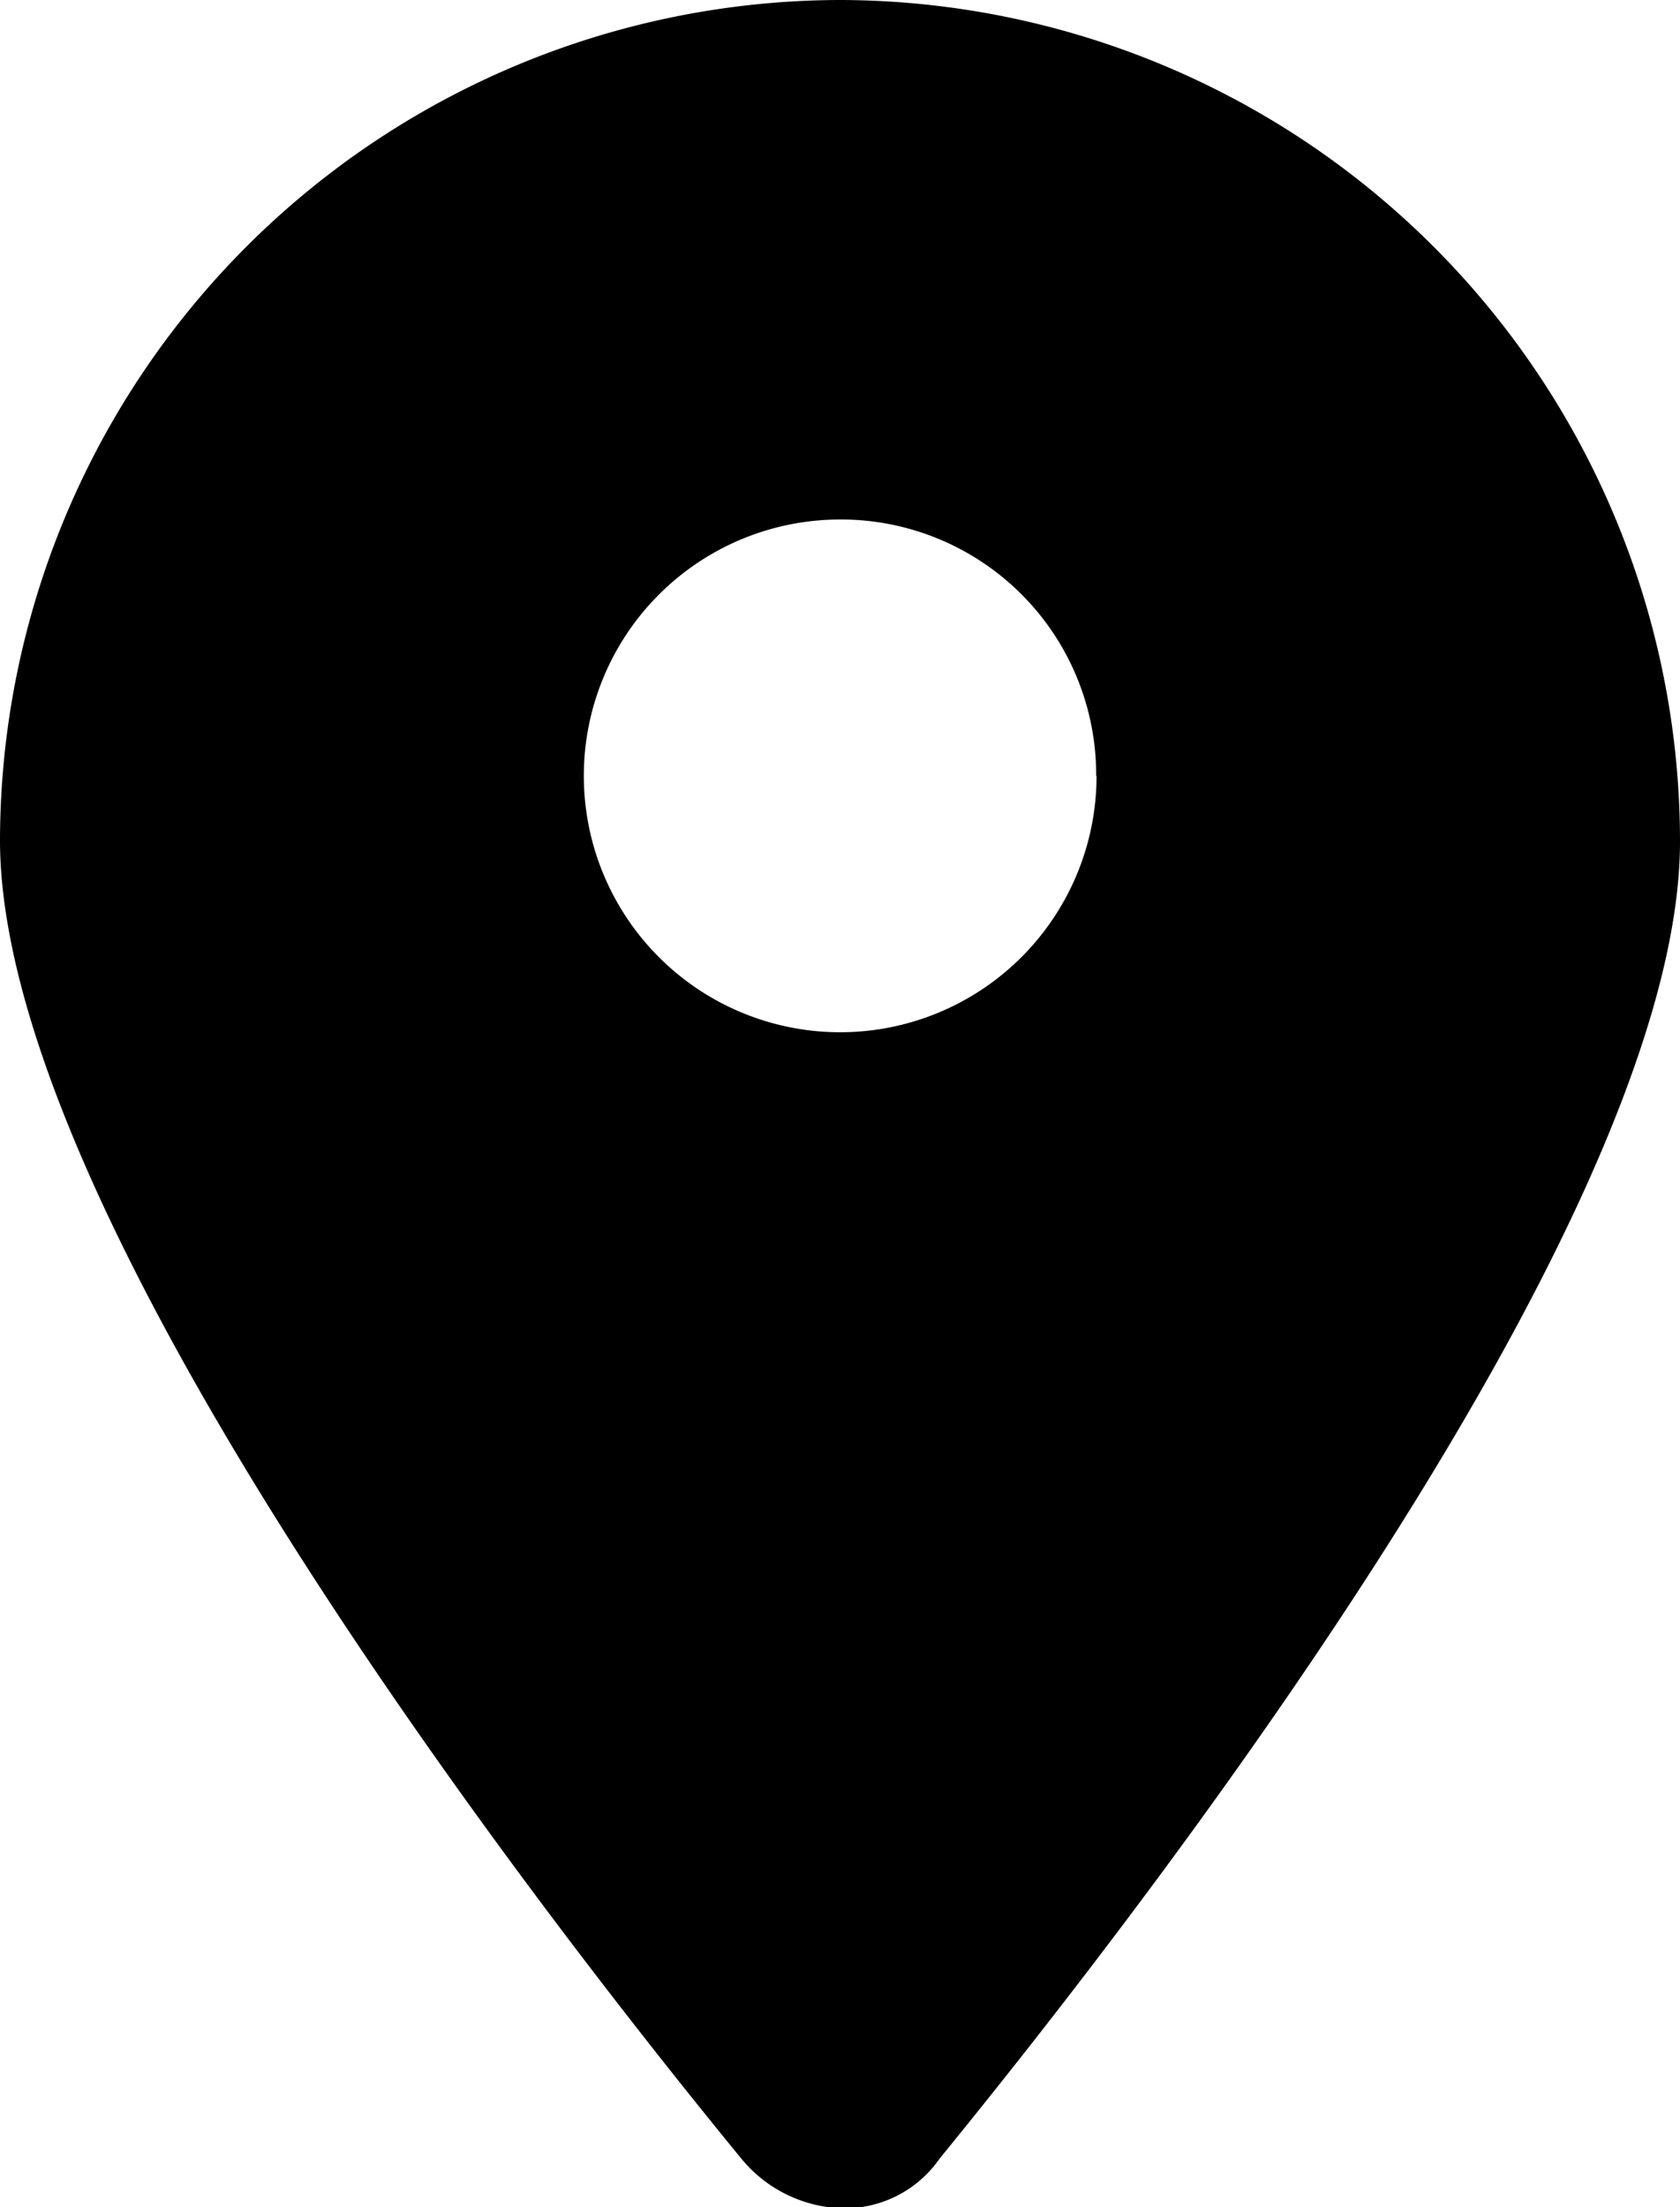 <svg xmlns="http://www.w3.org/2000/svg" viewBox="0 0 44.89 58.97"><title>Asset 6</title><g id="Layer_2" data-name="Layer 2"><g id="Layer_1-2" data-name="Layer 1"><path d="M22.45,0A22.49,22.49,0,0,0,0,22.45c0,9.89,13.89,28,19.78,35.19A3.63,3.63,0,0,0,22.45,59a3.09,3.09,0,0,0,2.66-1.33c5.9-7.23,19.78-25.3,19.78-35.19A22.49,22.49,0,0,0,22.45,0Zm6.85,20.73a6.85,6.85,0,1,1-6.85-6.85A6.82,6.82,0,0,1,29.29,20.73Z"/></g></g></svg>